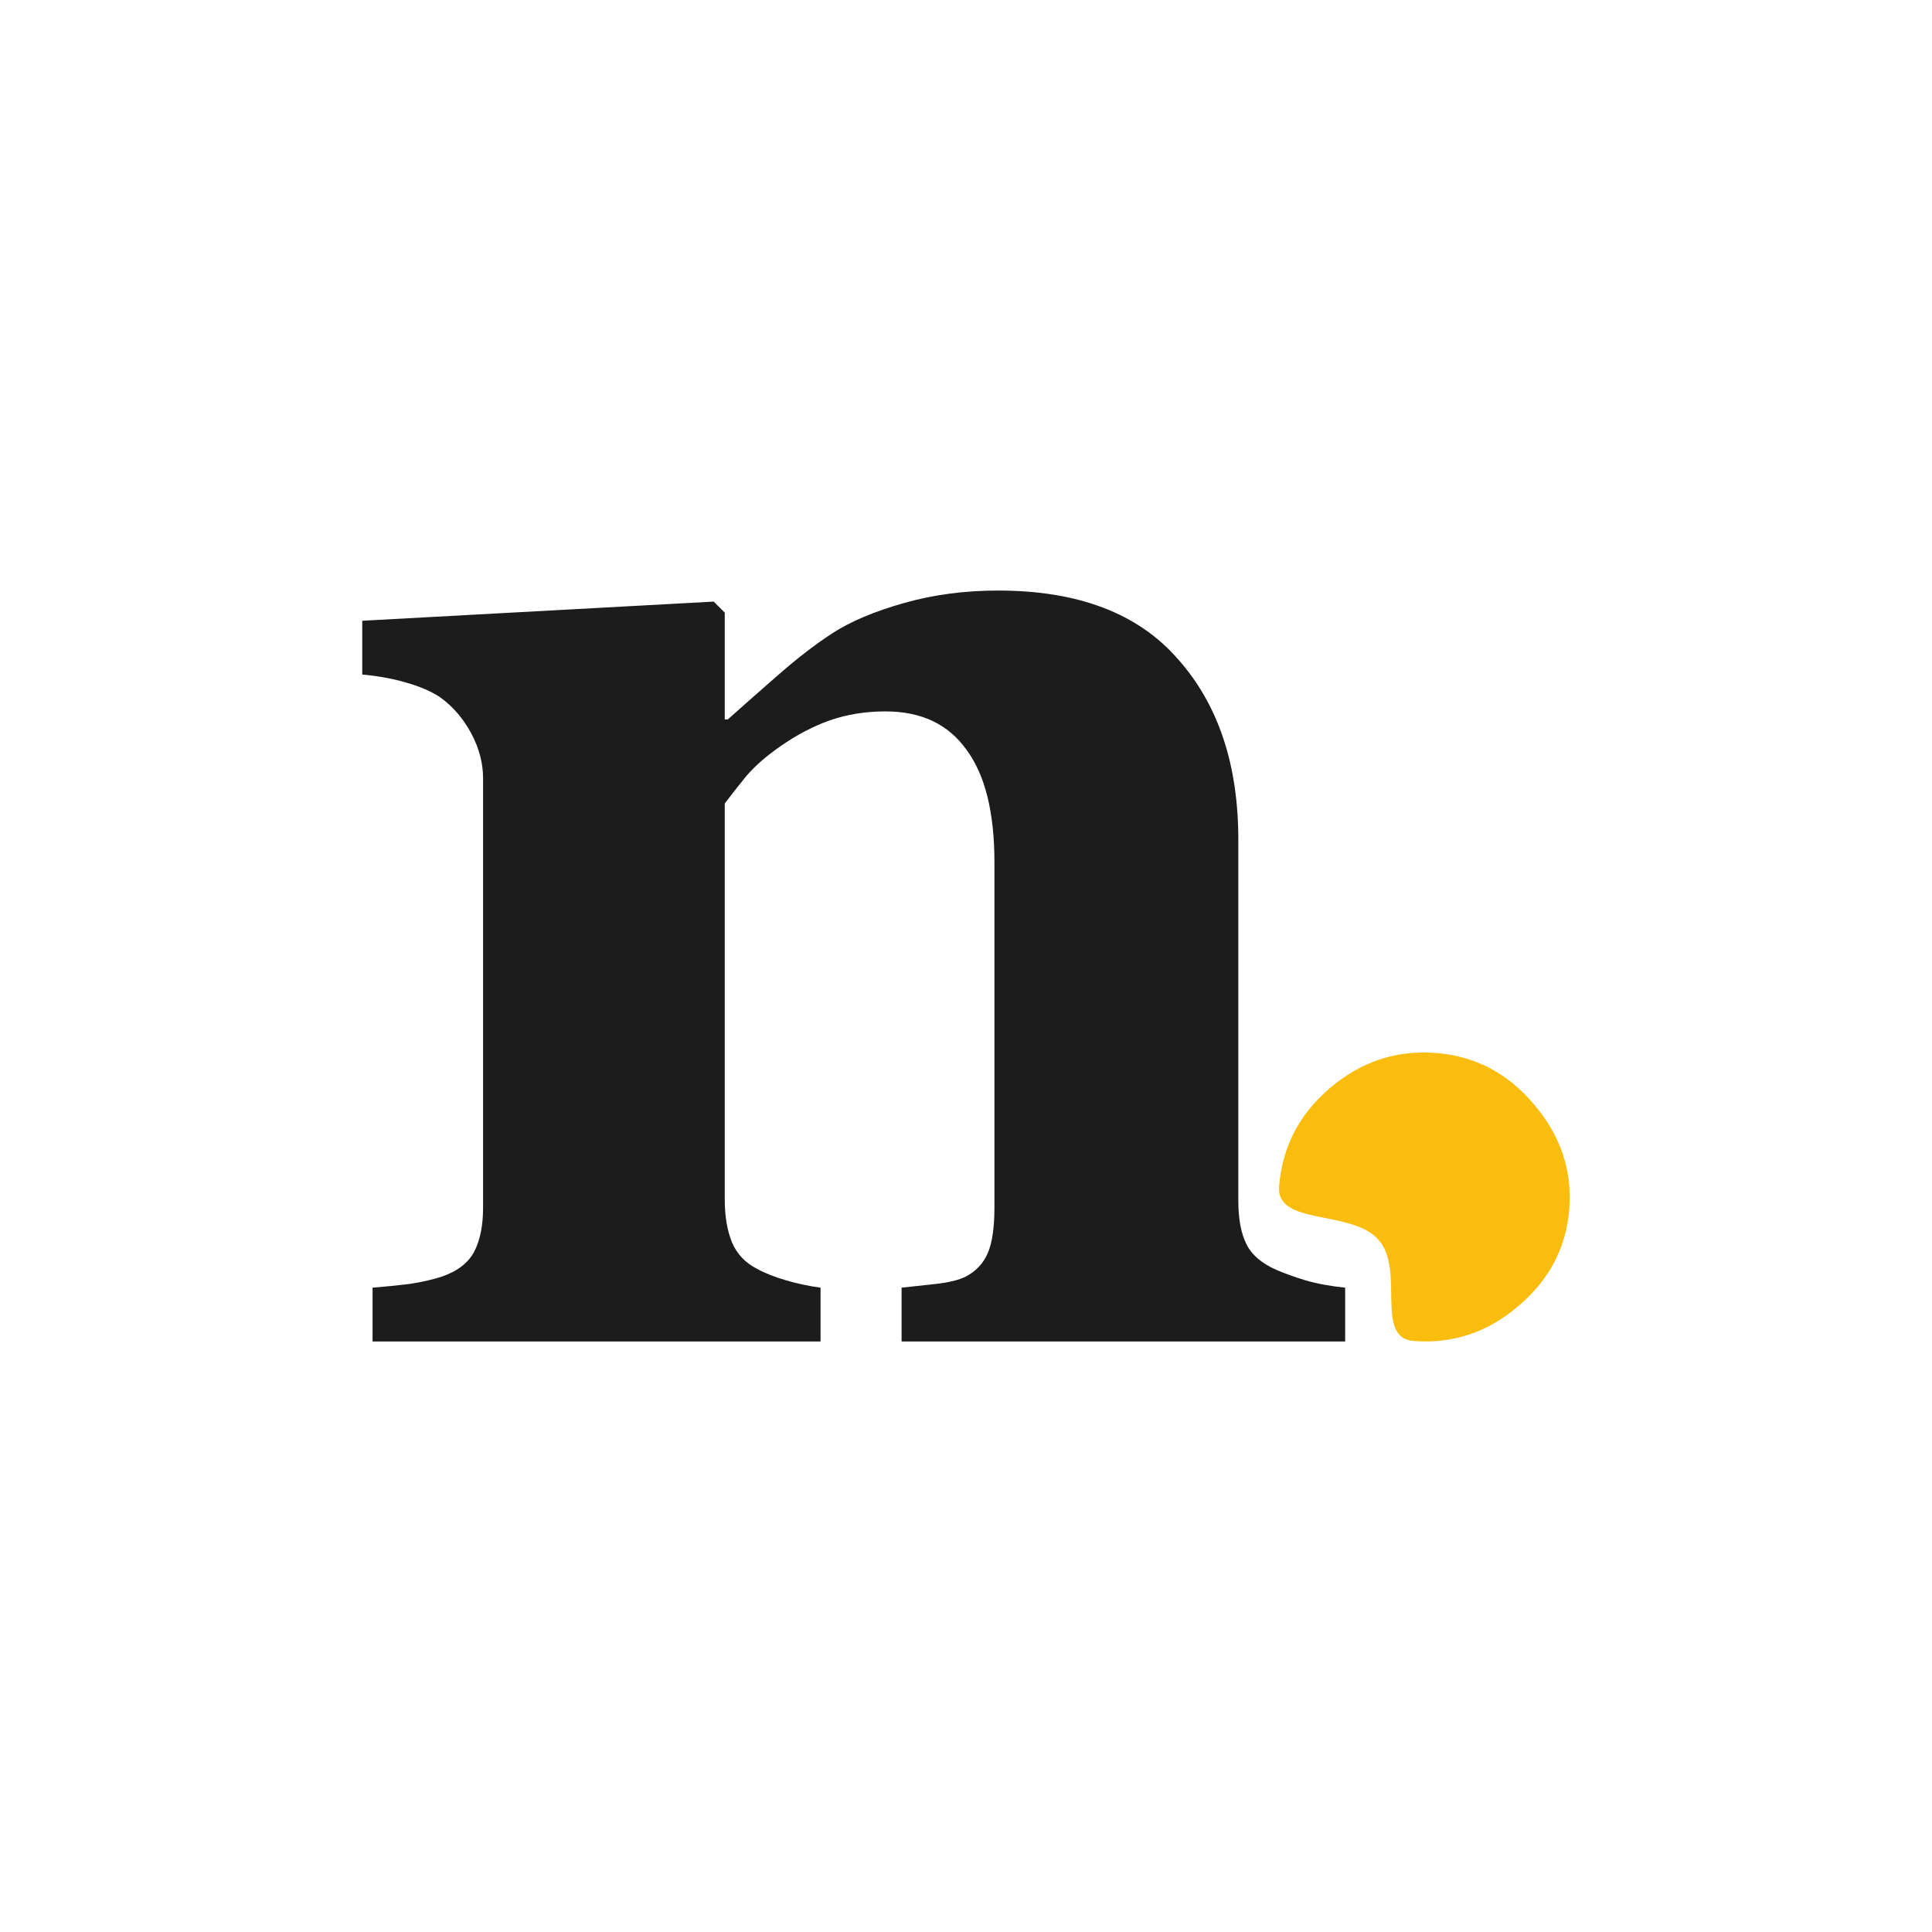 <?xml version="1.0" encoding="UTF-8" standalone="no"?>
<svg
   viewBox="0 0 1024 1024"
   version="1.1"
   id="svg8"
   sodipodi:docname="apple-touch-icon.svg"
   inkscape:export-filename="../../../../../../../htdocs/nectar/classic/res/ios/launch-icons/icon-1024.png"
   inkscape:export-xdpi="96"
   inkscape:export-ydpi="96"
   inkscape:version="1.2.1 (9c6d41e, 2022-07-14)"
   xmlns:inkscape="http://www.inkscape.org/namespaces/inkscape"
   xmlns:sodipodi="http://sodipodi.sourceforge.net/DTD/sodipodi-0.dtd"
   xmlns="http://www.w3.org/2000/svg"
   xmlns:svg="http://www.w3.org/2000/svg"
   xmlns:rdf="http://www.w3.org/1999/02/22-rdf-syntax-ns#"
   xmlns:cc="http://creativecommons.org/ns#"
   xmlns:dc="http://purl.org/dc/elements/1.1/">
  <defs
     id="defs12" />
  <sodipodi:namedview
     pagecolor="#ffffff"
     bordercolor="#666666"
     borderopacity="1"
     objecttolerance="10"
     gridtolerance="10"
     guidetolerance="10"
     inkscape:pageopacity="0"
     inkscape:pageshadow="2"
     inkscape:window-width="1440"
     inkscape:window-height="758"
     id="namedview10"
     showgrid="false"
     inkscape:zoom="0.23046875"
     inkscape:cx="553.22034"
     inkscape:cy="512"
     inkscape:window-x="0"
     inkscape:window-y="25"
     inkscape:window-maximized="0"
     inkscape:current-layer="svg8"
     inkscape:showpageshadow="2"
     inkscape:pagecheckerboard="0"
     inkscape:deskcolor="#d1d1d1" />
  <path
     fill="#FFFFFF"
     d="M0 0v1024h1024V0Z"
     id="path2" />
  <path
     fill="#1C1C1C"
     d="M712.964 711H477.866v-28.512q7.42-.781 17.964-1.953 10.544-1.172 16.012-3.906 8.201-4.296 11.716-12.499 3.515-8.202 3.515-24.216v-182.791q0-39.839-14.84-59.759-14.45-20.31-42.958-20.31-15.621 0-29.29 4.687-13.278 4.687-26.165 13.67-11.325 7.812-18.355 16.014-6.639 8.202-11.325 14.451v209.741q0 13.67 3.905 23.044 3.905 8.983 12.887 13.67 6.248 3.515 15.621 6.249 9.373 2.734 18.355 3.906v28.512H197.467v-28.512q9.763-.781 19.526-1.953 10.154-1.562 17.183-3.906 12.497-4.296 17.183-13.28 4.686-8.983 4.686-23.435v-227.317q0-12.108-6.248-23.825-6.248-11.717-16.402-19.138-7.029-4.687-17.964-7.812-10.544-3.125-23.432-4.296v-28.512l186.282-10.155 5.858 5.859v56.634h1.562q10.935-9.764 26.556-23.435 15.621-13.67 28.899-22.263 14.45-9.374 37.881-16.014 23.432-6.64 49.987-6.64 63.656 0 95.289 36.324 32.023 35.933 32.023 95.692v191.384q0 14.451 4.296 23.044 4.296 8.593 16.012 13.67 6.248 2.734 15.231 5.468 9.373 2.734 21.088 3.906z"
     id="path4" />
  <path
     fill="#FBBD0D"
     d="M831.771 640.612c-1.55 20.512-10.552 37.719-27.007 51.621-16.195 13.922-34.677 20.098-55.446 18.528-21.029-1.589-4.449-37.621-18.648-53.578-13.92-16.197-54.289-7.423-52.719-28.195 1.569-20.772 10.451-38.118 26.647-52.04 16.474-14.162 35.226-20.448 56.255-18.859 20.769 1.569 38.103 10.583 52.004 27.04 14.16 16.477 20.465 34.971 18.915 55.483z"
     id="path6" />
</svg>
